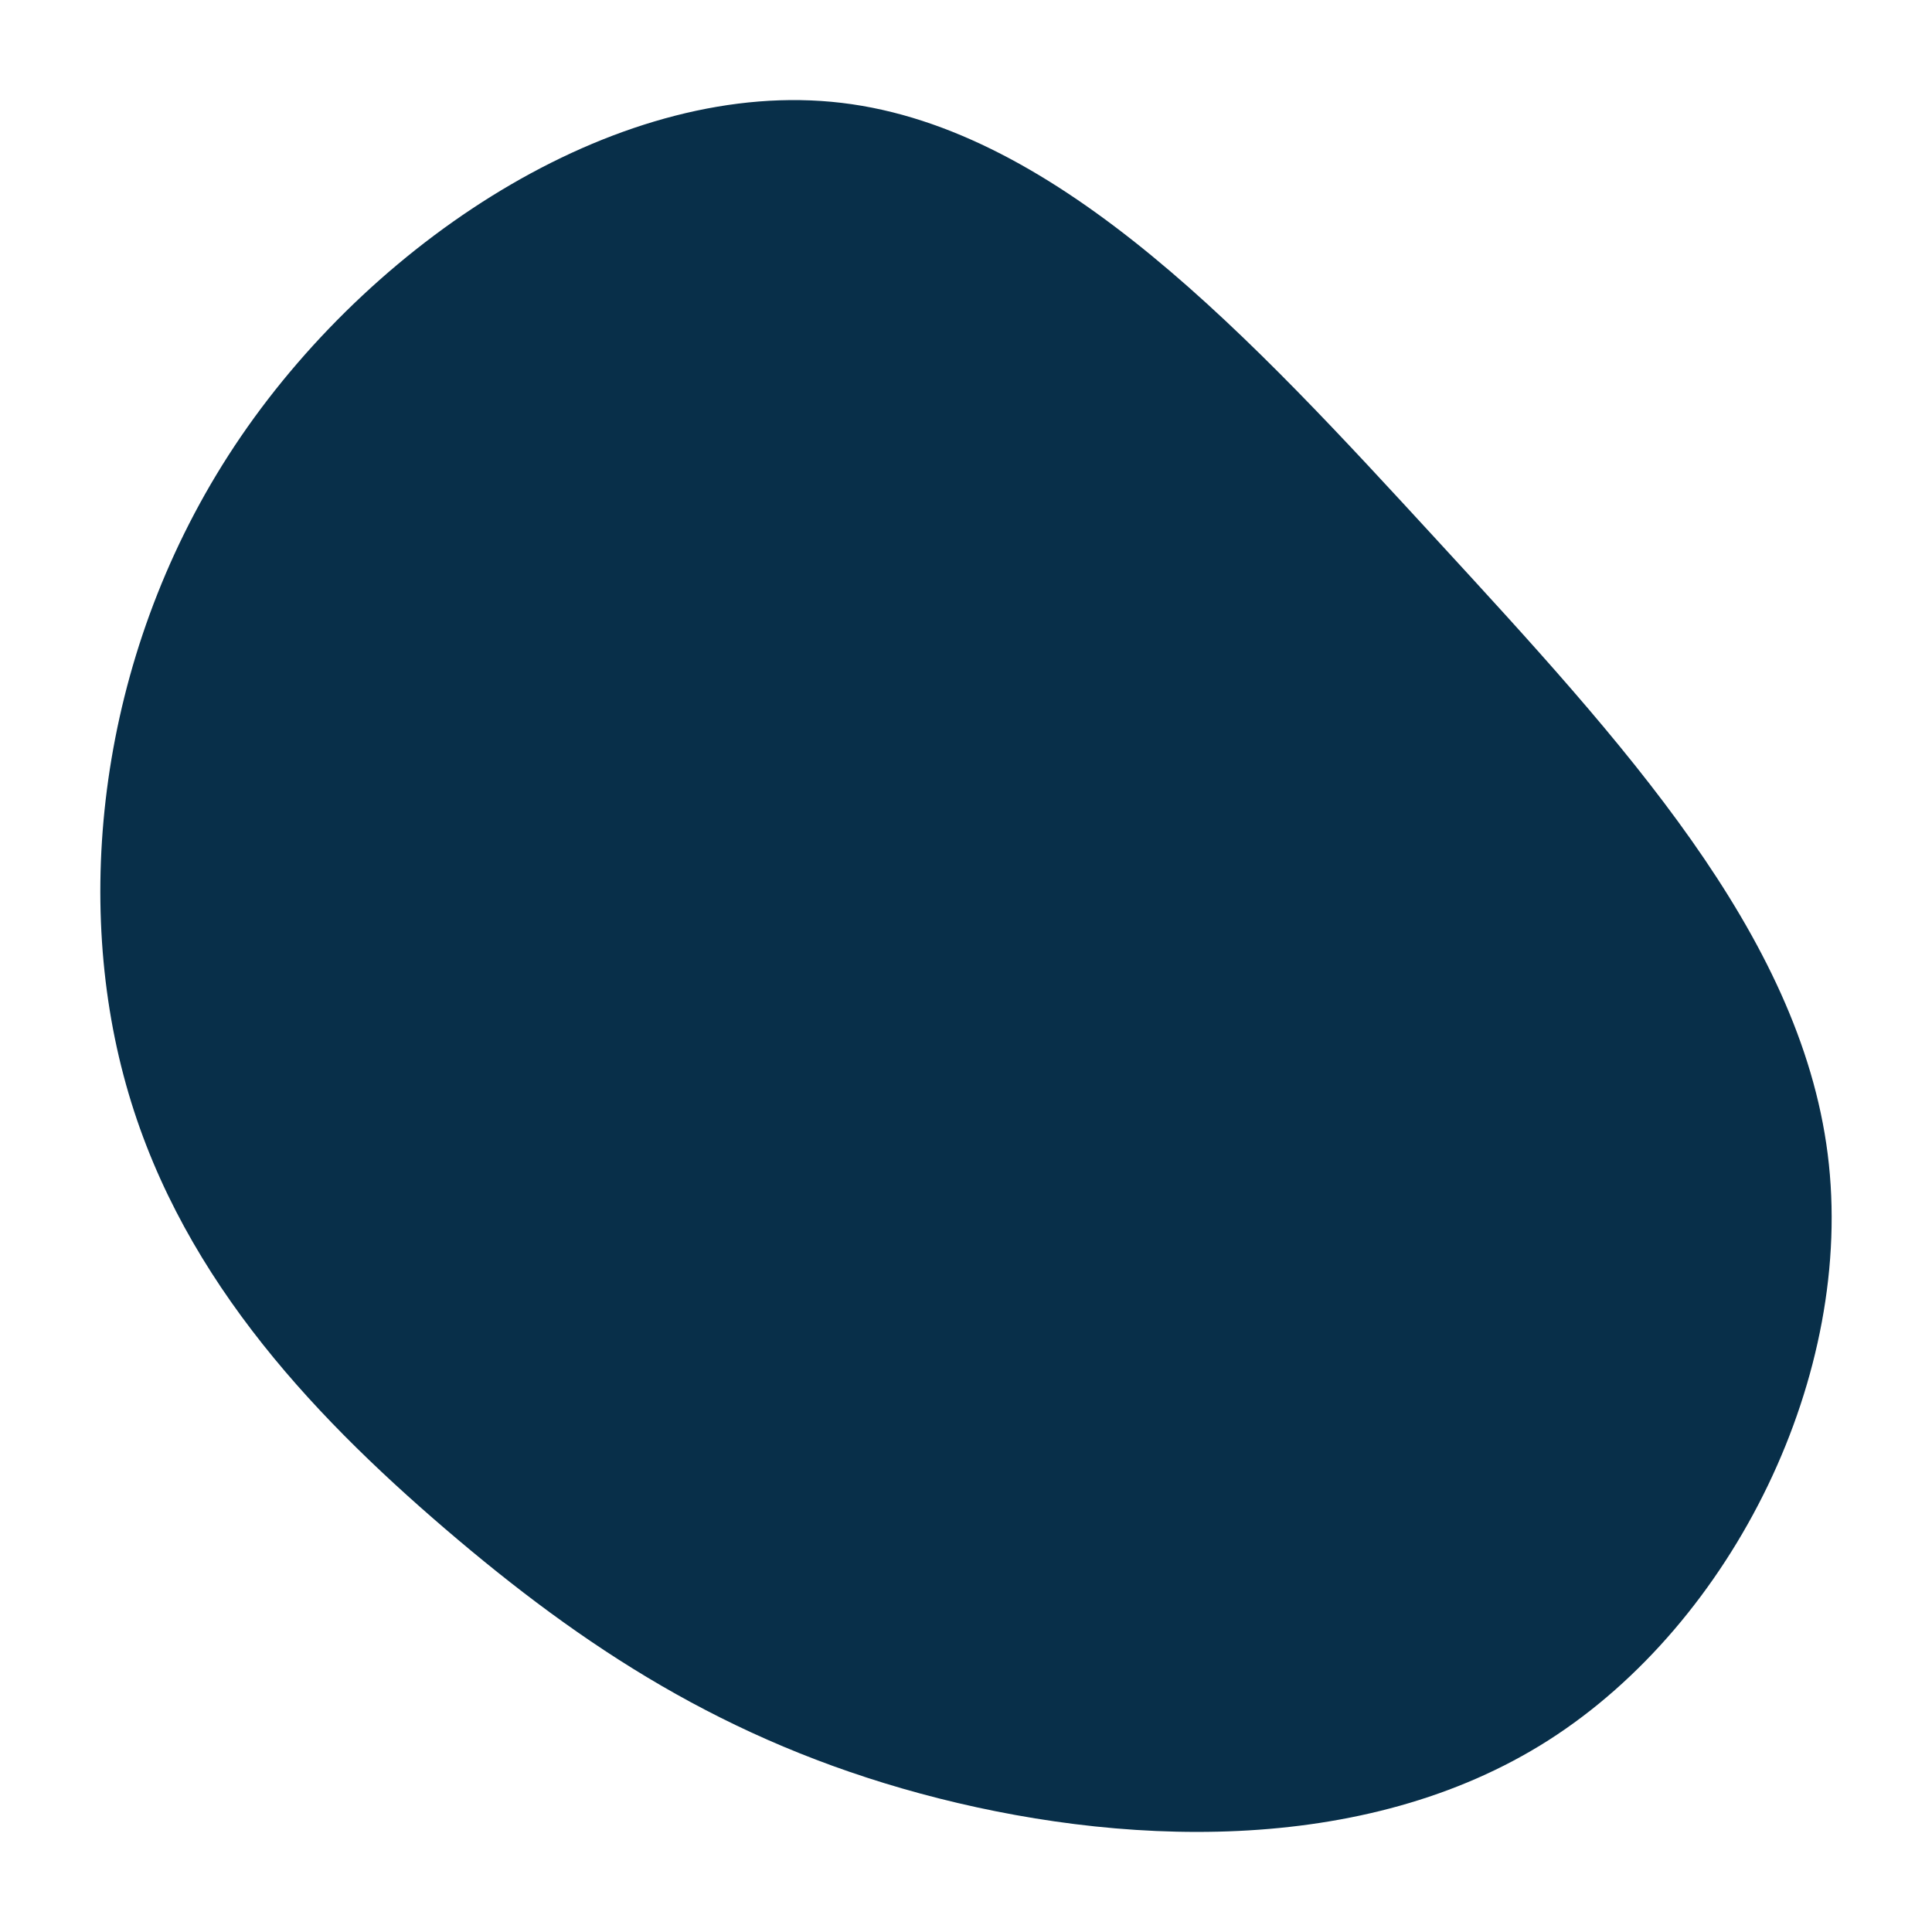 <svg id="visual" viewBox="0 0 900 900" width="900" height="900" xmlns="http://www.w3.org/2000/svg" xmlns:xlink="http://www.w3.org/1999/xlink" version="1.1"><rect x="0" y="0" width="900" height="900" fill="#ffffff"></rect><g transform="translate(404.214 524.626)"><path d="M265.3 -272.9C351.5 -179.1 434.2 -89.6 447.2 13C460.2 115.5 403.3 231 317.2 286C231 341 115.5 335.5 24.6 310.9C-66.3 286.3 -132.6 242.6 -196.8 187.6C-260.9 132.6 -323 66.3 -346.7 -23.8C-370.5 -113.8 -356 -227.7 -291.9 -321.4C-227.7 -415.2 -113.8 -488.8 -12.1 -476.7C89.6 -464.6 179.1 -366.6 265.3 -272.9" fill="#082f49"></path></g></svg>